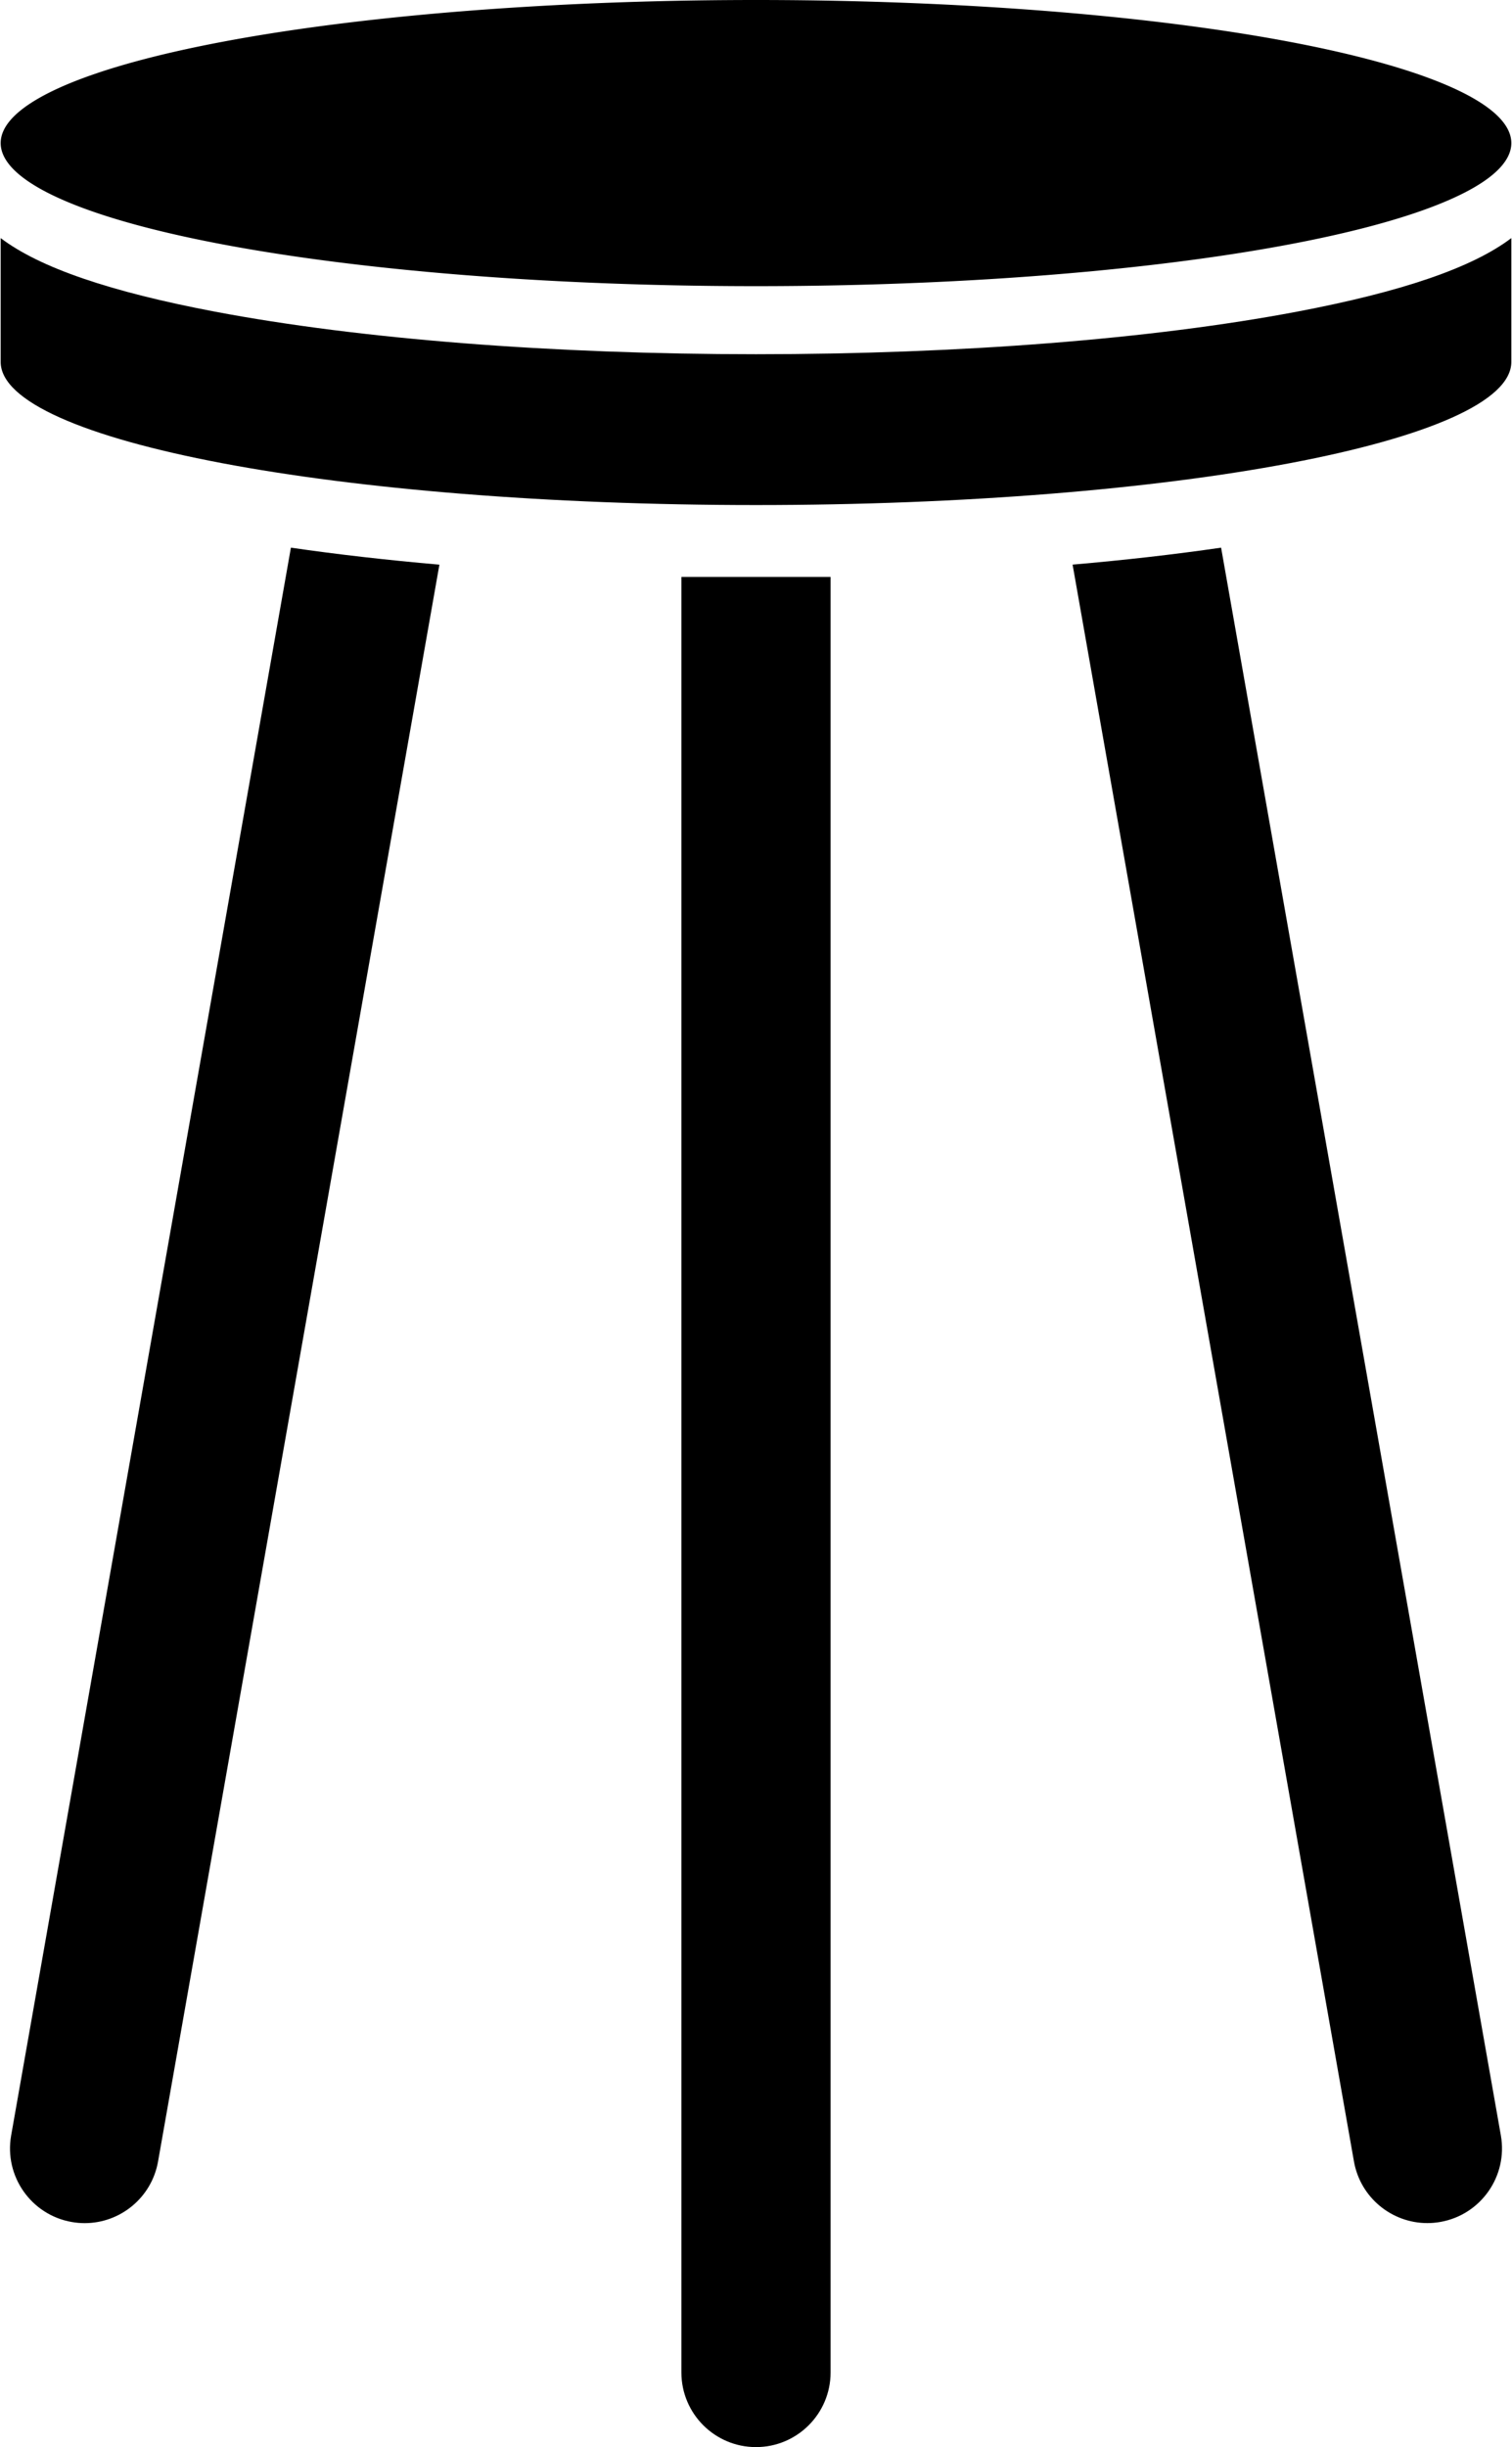 <?xml version="1.0" ?>
<svg xmlns="http://www.w3.org/2000/svg" xmlns:ev="http://www.w3.org/2001/xml-events" xmlns:xlink="http://www.w3.org/1999/xlink" baseProfile="full" enable-background="new 0 0 61.778 100" height="600px" version="1.1" viewBox="0 0 61.778 100" width="371px" x="0px" xml:space="preserve" y="0px">
	<defs/>
	<path d="M 53.015,12.736 C 47.09,13.857 39.232,14.475 30.889,14.475 C 22.546,14.475 14.689,13.857 8.764,12.736 C 4.484,11.925 1.601,10.943 0.0,9.73 L 0.0,14.792 C 0.0,18.021 13.83,20.639 30.889,20.639 C 47.948,20.639 61.778,18.021 61.778,14.792 L 61.778,9.73 C 60.177,10.943 57.293,11.925 53.015,12.736"/>
	<path d="M 49.909,22.38 C 48.014,22.656 45.979,22.888 43.836,23.073 L 55.342,88.326 C 55.603,89.806 56.89,90.847 58.343,90.847 C 58.519,90.847 58.697,90.832 58.876,90.8 C 60.536,90.507 61.643,88.924 61.35,87.265 L 49.909,22.38"/>
	<path d="M 27.838,23.577 L 27.838,96.95 C 27.838,98.635 29.204,100.001 30.888,100.001 C 32.573,100.001 33.939,98.635 33.939,96.95 L 33.939,23.577 L 27.838,23.577"/>
	<path d="M 11.869,22.38 L 0.428,87.267 C 0.136,88.926 1.243,90.509 2.903,90.802 C 3.082,90.834 3.26,90.849 3.436,90.849 C 4.889,90.849 6.176,89.808 6.436,88.328 L 17.942,23.075 C 15.799,22.888 13.764,22.656 11.869,22.38"/>
	<path d="M 0.0,5.847 A 30.889,5.847 0.0 1,0 61.778,5.847 A 30.889,5.847 0.0 1,0 0.0,5.847" fill="#000000"/>
</svg>
